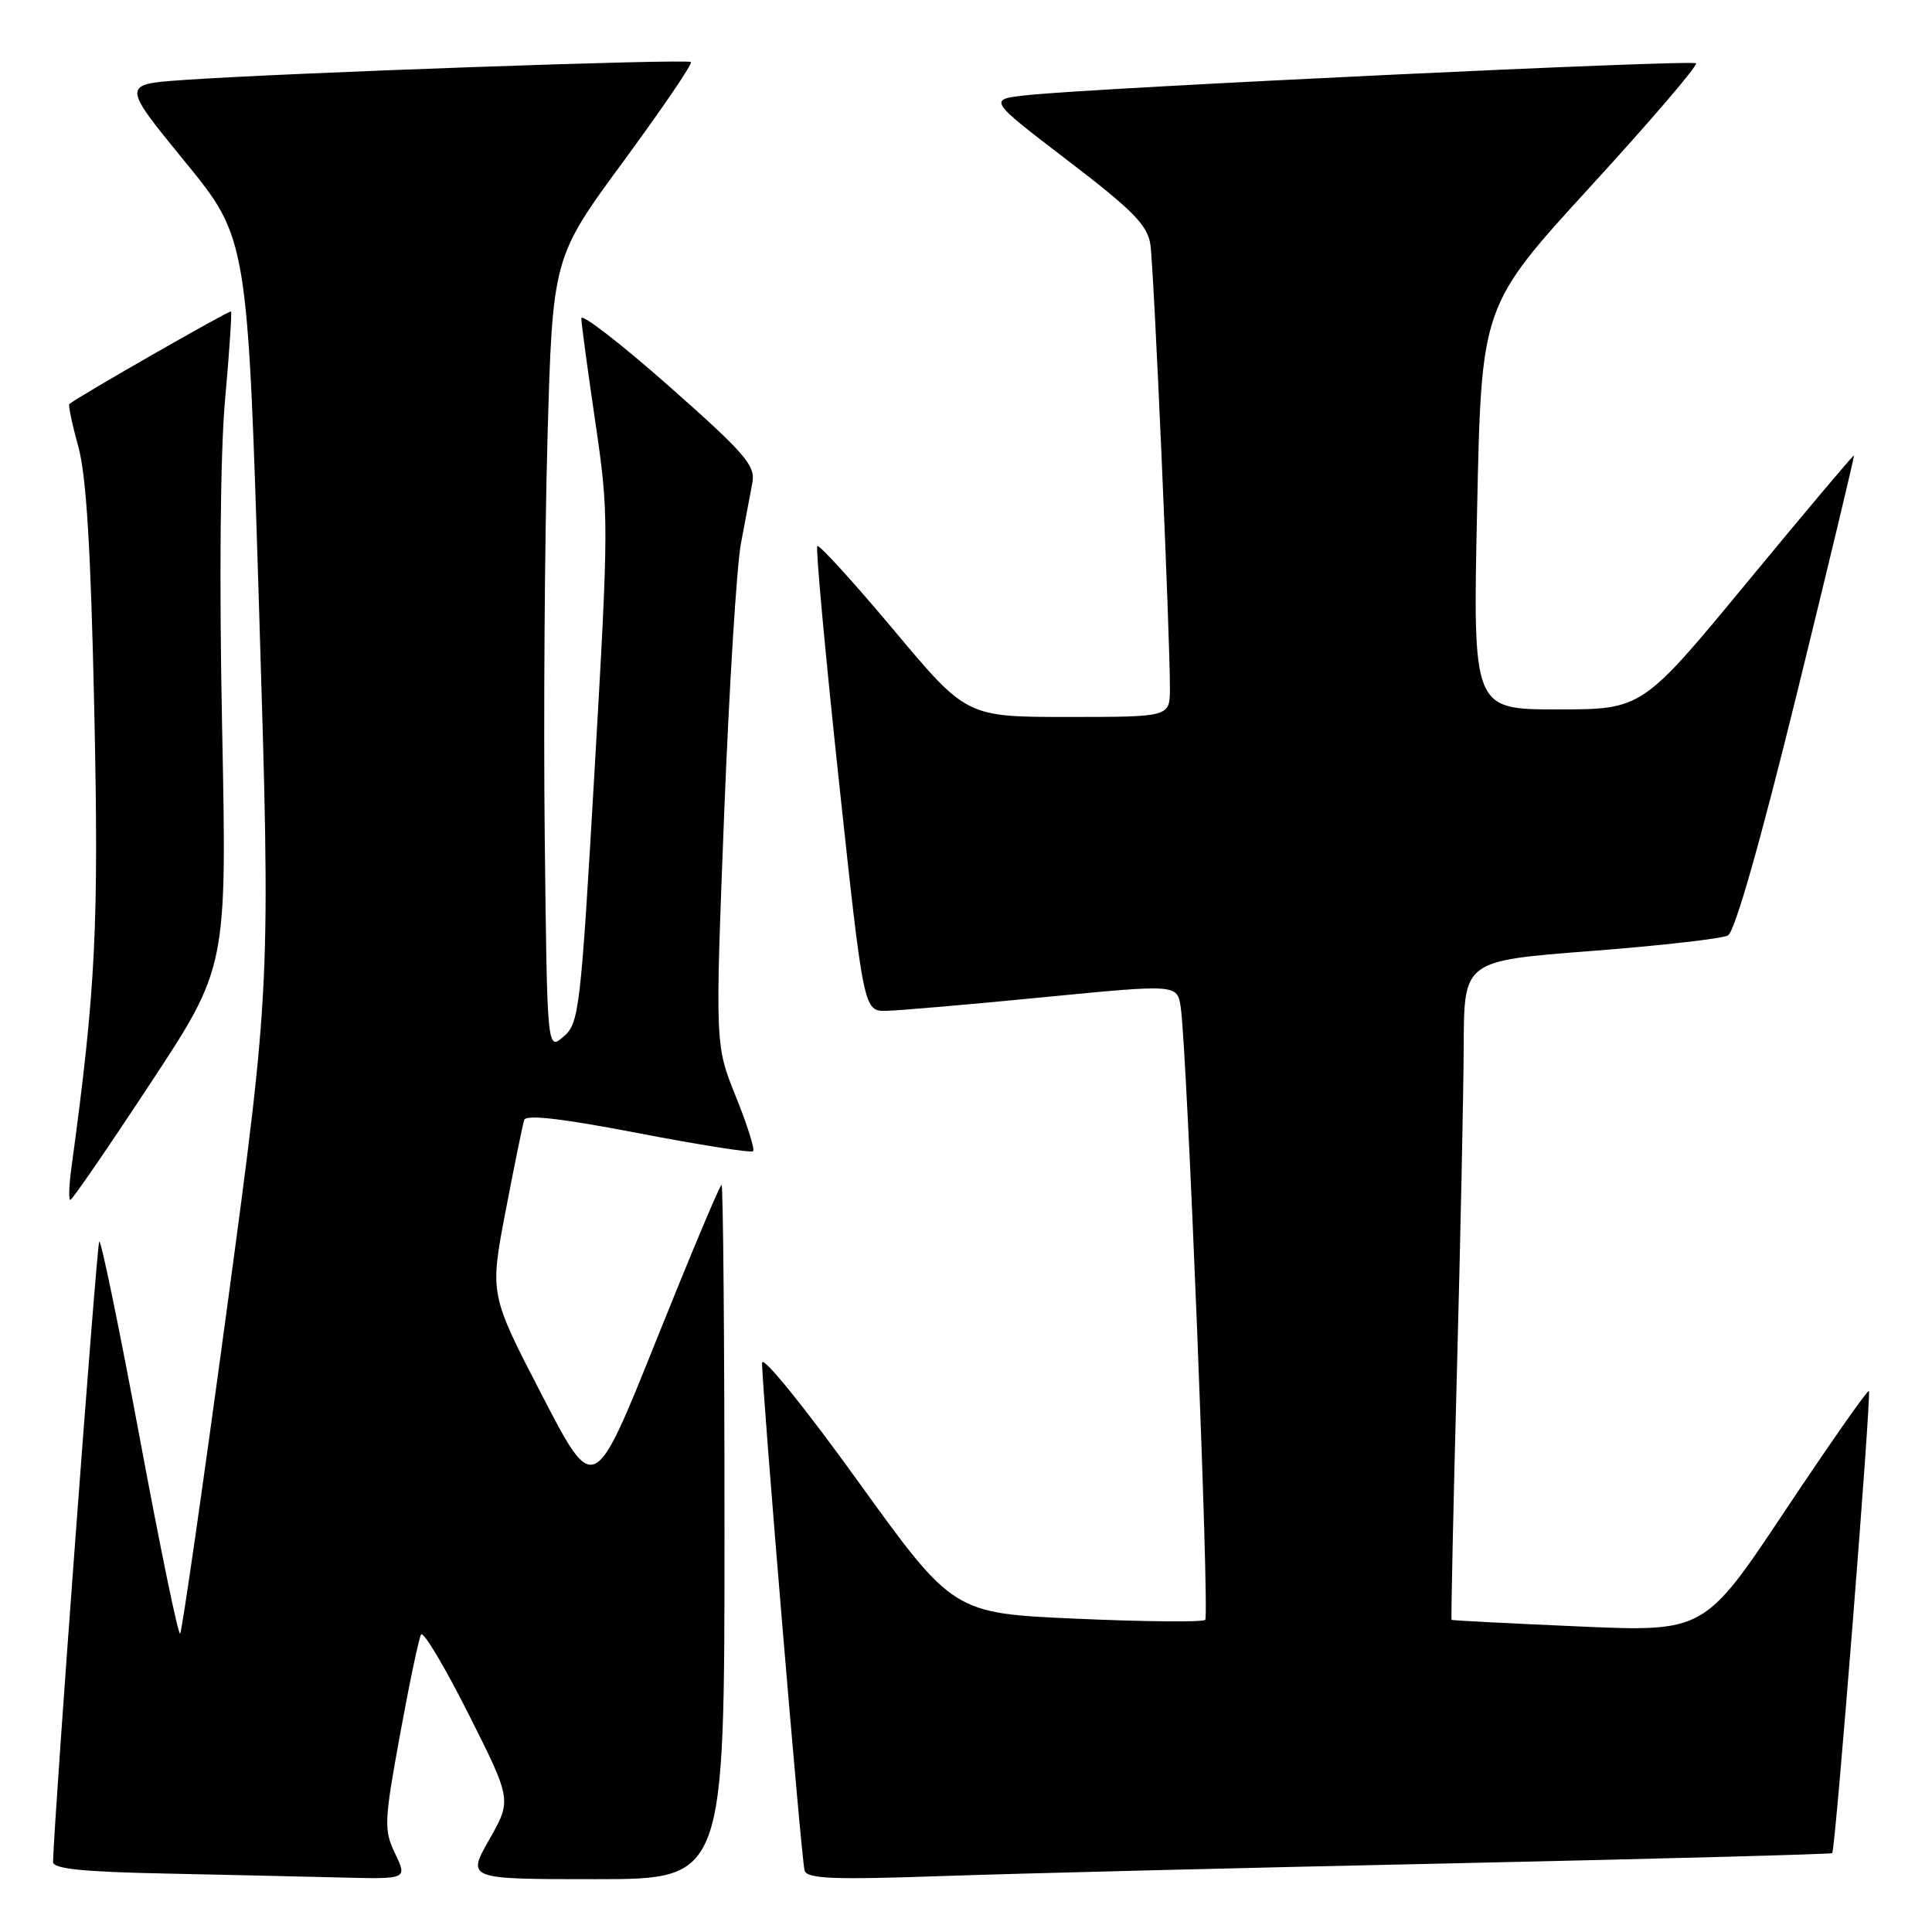<?xml version="1.0" encoding="UTF-8" standalone="no"?>
<!DOCTYPE svg PUBLIC "-//W3C//DTD SVG 1.1//EN" "http://www.w3.org/Graphics/SVG/1.1/DTD/svg11.dtd" >
<svg xmlns="http://www.w3.org/2000/svg" xmlns:xlink="http://www.w3.org/1999/xlink" version="1.1" viewBox="0 0 256 256">
 <g >
 <path fill="currentColor"
d=" M 52.36 245.62 C 50.85 242.45 50.89 241.46 53.00 229.87 C 54.24 223.07 55.50 217.09 55.79 216.59 C 56.08 216.08 58.91 220.81 62.07 227.09 C 67.81 238.50 67.81 238.50 64.83 243.75 C 61.85 249.00 61.85 249.00 78.93 249.00 C 96.00 249.00 96.00 249.00 96.00 203.00 C 96.00 177.70 95.82 157.00 95.61 157.00 C 95.39 157.00 91.50 166.27 86.96 177.59 C 78.71 198.18 78.71 198.18 71.80 184.84 C 64.89 171.50 64.89 171.50 66.99 160.50 C 68.15 154.45 69.26 149.01 69.46 148.40 C 69.71 147.65 74.52 148.21 84.58 150.15 C 92.70 151.71 99.54 152.79 99.79 152.54 C 100.04 152.29 99.01 149.03 97.50 145.29 C 94.76 138.50 94.76 138.50 95.95 108.00 C 96.61 91.22 97.61 75.03 98.18 72.00 C 98.76 68.97 99.44 65.34 99.70 63.93 C 100.11 61.68 98.71 60.06 88.59 51.12 C 82.21 45.49 77.01 41.47 77.03 42.19 C 77.04 42.91 77.88 49.11 78.89 55.97 C 80.68 68.13 80.68 69.27 78.79 101.97 C 76.94 133.92 76.74 135.59 74.67 137.36 C 72.50 139.23 72.50 139.23 72.18 110.86 C 72.01 95.26 72.17 71.62 72.54 58.32 C 73.22 34.15 73.22 34.15 82.60 21.39 C 87.75 14.38 91.79 8.45 91.55 8.22 C 91.10 7.77 37.85 9.65 24.32 10.60 C 16.13 11.17 16.13 11.17 24.48 21.39 C 32.82 31.60 32.82 31.60 34.34 81.05 C 35.86 130.50 35.86 130.50 30.09 173.26 C 26.91 196.78 24.11 216.22 23.87 216.47 C 23.62 216.71 21.21 205.02 18.51 190.49 C 15.80 175.96 13.39 164.27 13.15 164.51 C 12.82 164.85 7.15 240.94 7.03 246.72 C 7.01 247.62 10.94 248.03 21.75 248.25 C 29.86 248.42 40.43 248.66 45.23 248.78 C 53.97 249.00 53.97 249.00 52.36 245.62 Z  M 192.50 246.90 C 220.00 246.30 242.62 245.69 242.78 245.55 C 243.20 245.14 248.00 184.67 247.64 184.31 C 247.47 184.13 242.49 191.24 236.58 200.11 C 225.84 216.24 225.84 216.24 209.17 215.51 C 200.00 215.11 192.43 214.72 192.34 214.64 C 192.25 214.56 192.57 199.88 193.04 182.00 C 193.52 164.12 193.93 144.51 193.95 138.40 C 194.00 127.31 194.00 127.31 210.75 126.02 C 219.96 125.31 228.15 124.38 228.95 123.96 C 229.87 123.48 233.19 111.82 238.11 91.85 C 242.35 74.61 245.74 60.43 245.66 60.35 C 245.57 60.27 239.22 67.80 231.55 77.10 C 217.60 94.00 217.60 94.00 206.38 94.00 C 195.15 94.00 195.15 94.00 195.73 67.25 C 196.30 40.50 196.30 40.50 210.76 24.70 C 218.72 16.01 225.00 8.67 224.73 8.39 C 224.21 7.87 145.60 11.61 136.19 12.60 C 130.87 13.16 130.87 13.16 141.42 21.22 C 150.11 27.86 152.04 29.82 152.43 32.39 C 152.90 35.54 155.04 84.33 155.02 91.25 C 155.00 95.00 155.00 95.00 141.54 95.00 C 128.07 95.00 128.07 95.00 118.41 83.46 C 113.09 77.12 108.54 72.12 108.30 72.36 C 108.06 72.60 109.35 86.57 111.15 103.40 C 114.44 134.00 114.44 134.00 117.47 133.94 C 119.14 133.90 128.48 133.10 138.24 132.14 C 155.99 130.41 155.99 130.41 156.45 133.45 C 157.29 138.95 160.29 214.04 159.70 214.64 C 159.38 214.96 151.73 214.89 142.71 214.49 C 126.30 213.77 126.30 213.77 113.65 196.22 C 106.53 186.34 100.99 179.51 100.98 180.59 C 100.96 183.94 106.18 246.44 106.61 247.85 C 106.94 248.95 110.33 249.09 124.76 248.59 C 134.52 248.25 165.00 247.49 192.50 246.90 Z  M 19.91 143.58 C 30.07 128.16 30.07 128.16 29.43 96.33 C 29.04 76.90 29.19 60.02 29.82 53.01 C 30.39 46.69 30.74 41.41 30.61 41.27 C 30.41 41.08 10.44 52.51 9.19 53.53 C 9.02 53.67 9.55 56.20 10.37 59.14 C 11.44 63.01 12.03 72.69 12.49 94.00 C 13.11 122.69 12.70 131.00 9.46 154.75 C 9.14 157.09 9.08 159.00 9.32 159.00 C 9.56 159.00 14.33 152.06 19.91 143.58 Z "/>
</g>
</svg>